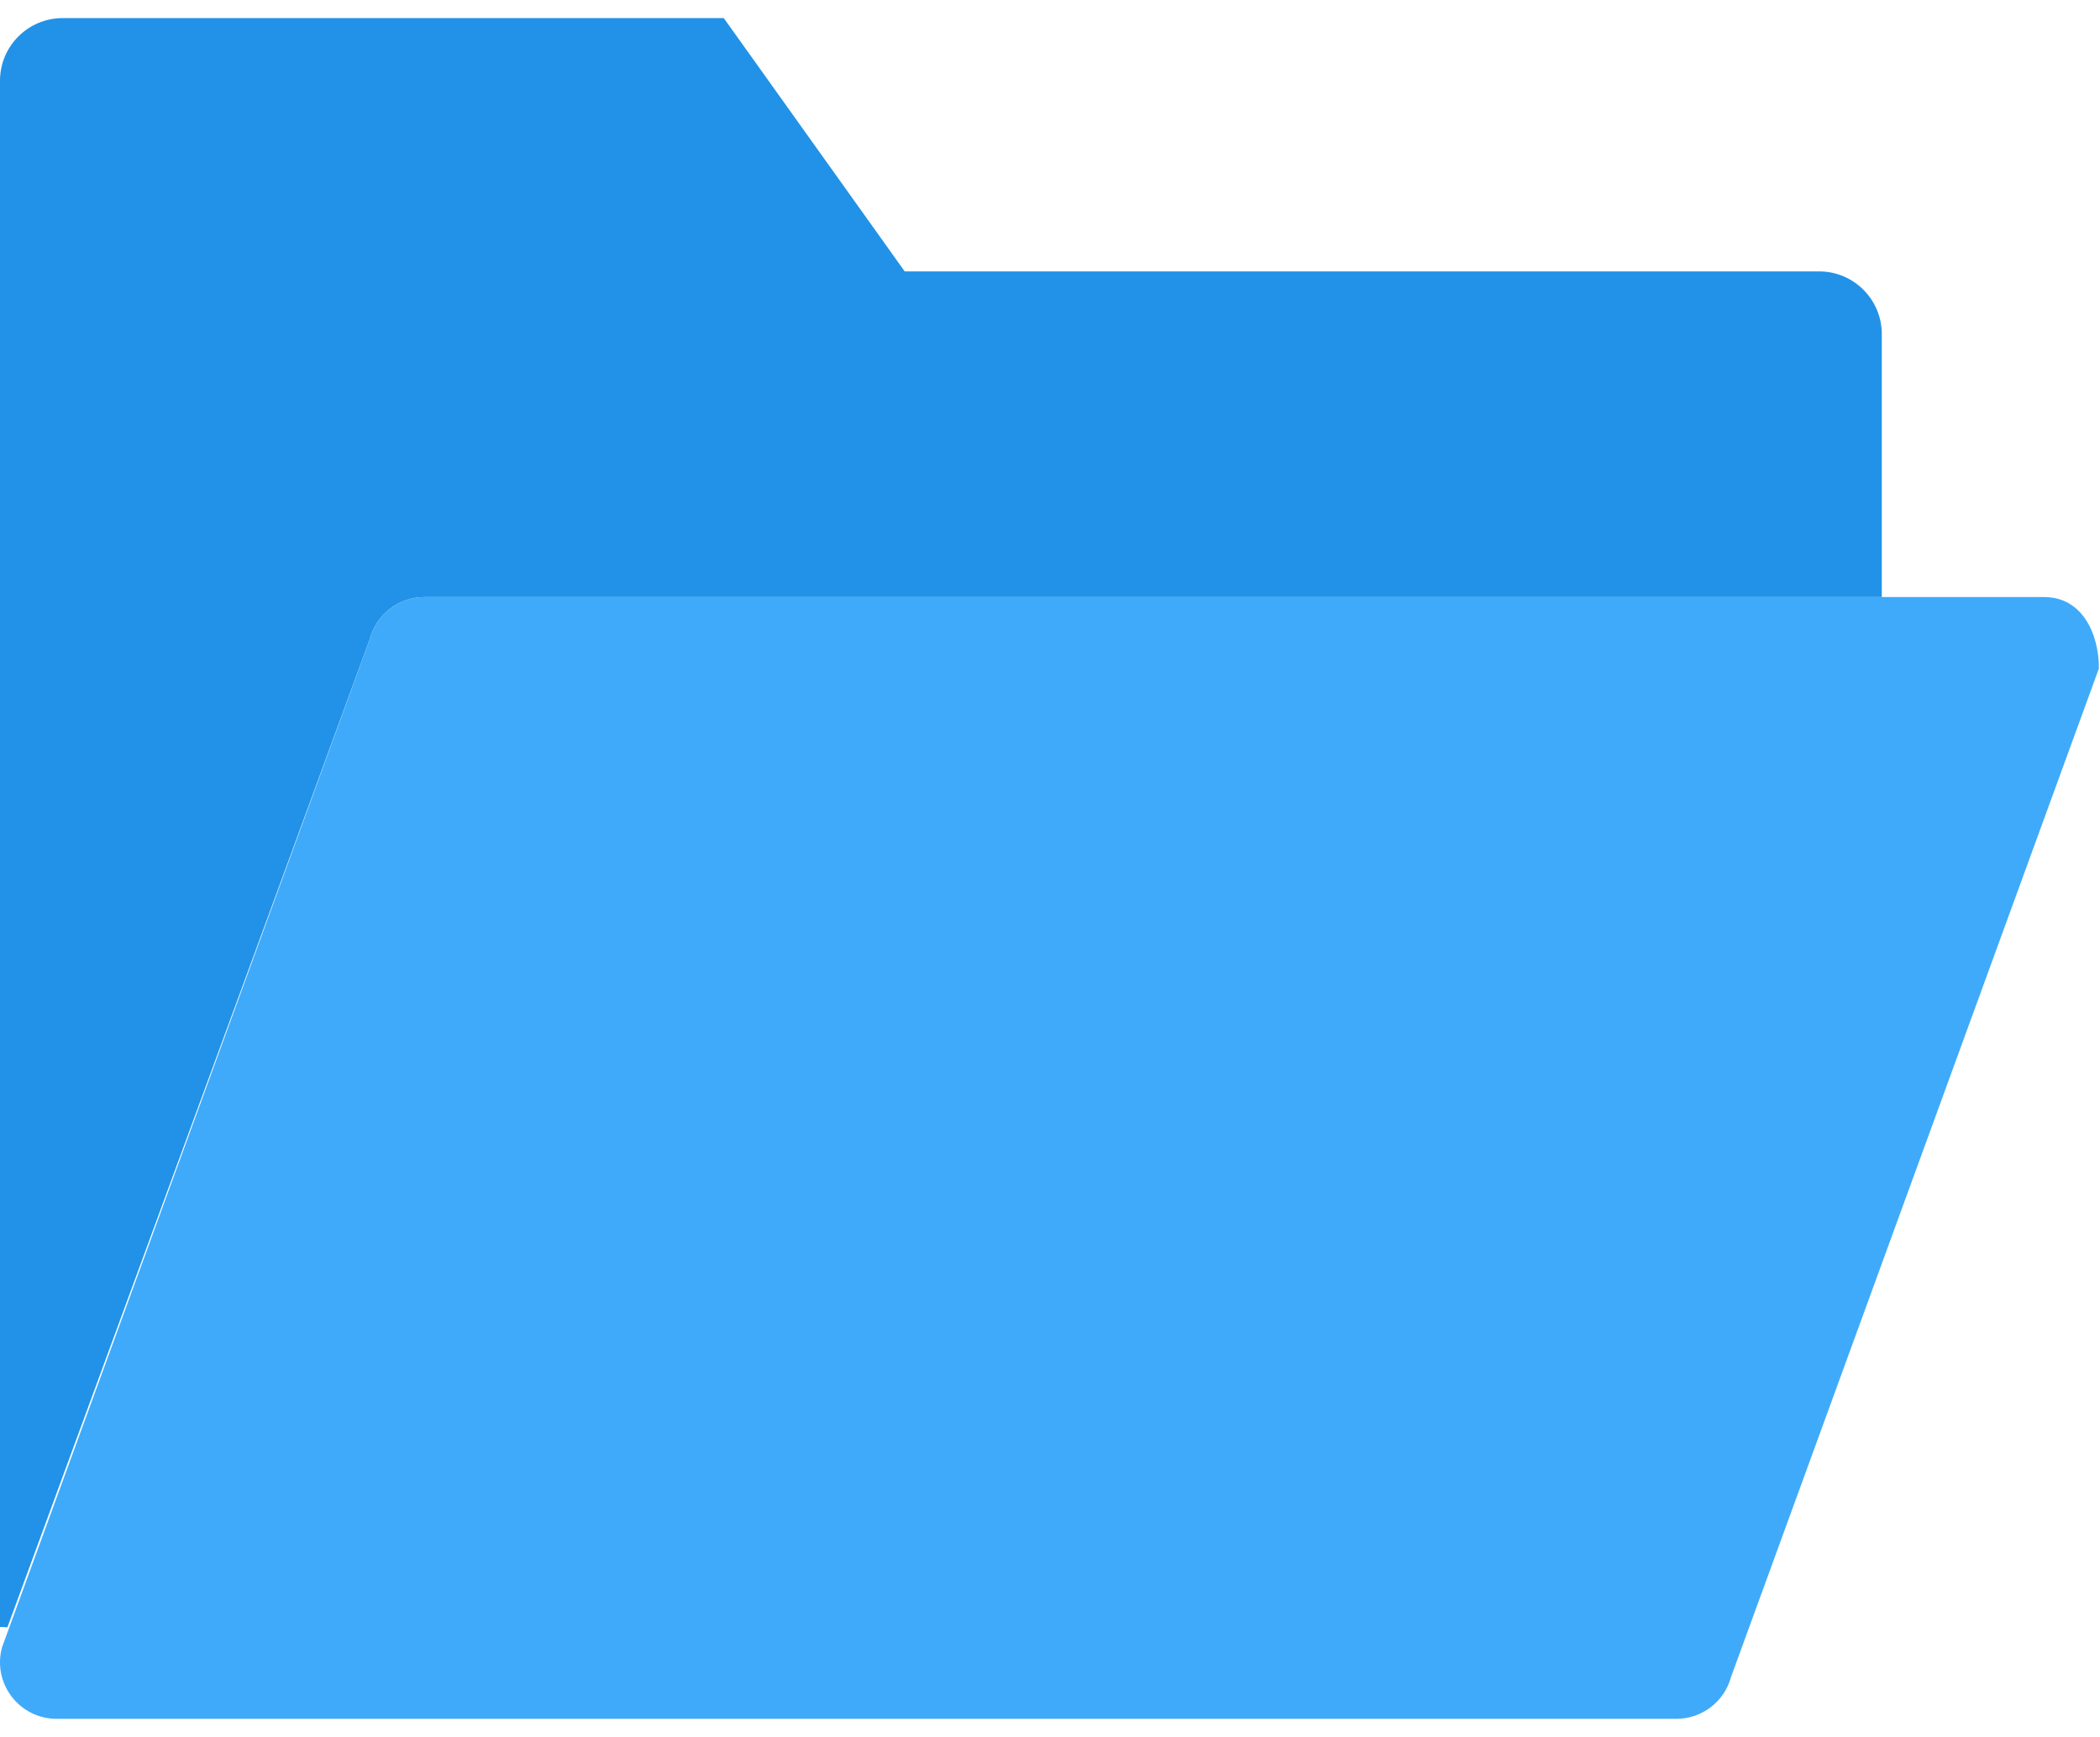 <?xml version="1.0" encoding="UTF-8"?>
<svg width="81px" height="67px" viewBox="0 0 81 67" version="1.1" xmlns="http://www.w3.org/2000/svg" xmlns:xlink="http://www.w3.org/1999/xlink">
    <!-- Generator: Sketch 52.6 (67491) - http://www.bohemiancoding.com/sketch -->
    <title>Folder</title>
    <desc>Created with Sketch.</desc>
    <g id="Symbols" stroke="none" stroke-width="1" fill="none" fill-rule="evenodd">
        <g id="Illustrations/Folder" transform="translate(-5, -1)">
            <g id="Folder" transform="translate(5, 1)">
                <path d="M64.661,66.302 L2.184,66.302 C0.747,66.302 -0.299,64.937 0.077,63.548 L14.267,24.645 C14.524,23.693 15.388,23.031 16.375,23.031 L78.851,23.031 C80.288,23.031 80.958,24.405 80.958,25.785 L66.768,64.689 C66.511,65.64 65.647,66.302 64.661,66.302 Z" id="Path" fill="#3FAAFA"></path>
                <path d="M70.166,10.469 L34.896,10.469 L27.917,0.698 L2.418,0.698 C1.083,0.698 0,1.78 0,3.115 L0,62.757 C0.096,62.759 0.193,62.765 0.286,62.771 L14.265,24.645 C14.522,23.691 15.386,23.031 16.373,23.031 L72.583,23.031 L72.583,12.886 C72.583,11.551 71.5,10.469 70.166,10.469 Z" id="Path" fill="#2192E7"></path>
            </g>
        </g>
    </g>
</svg>